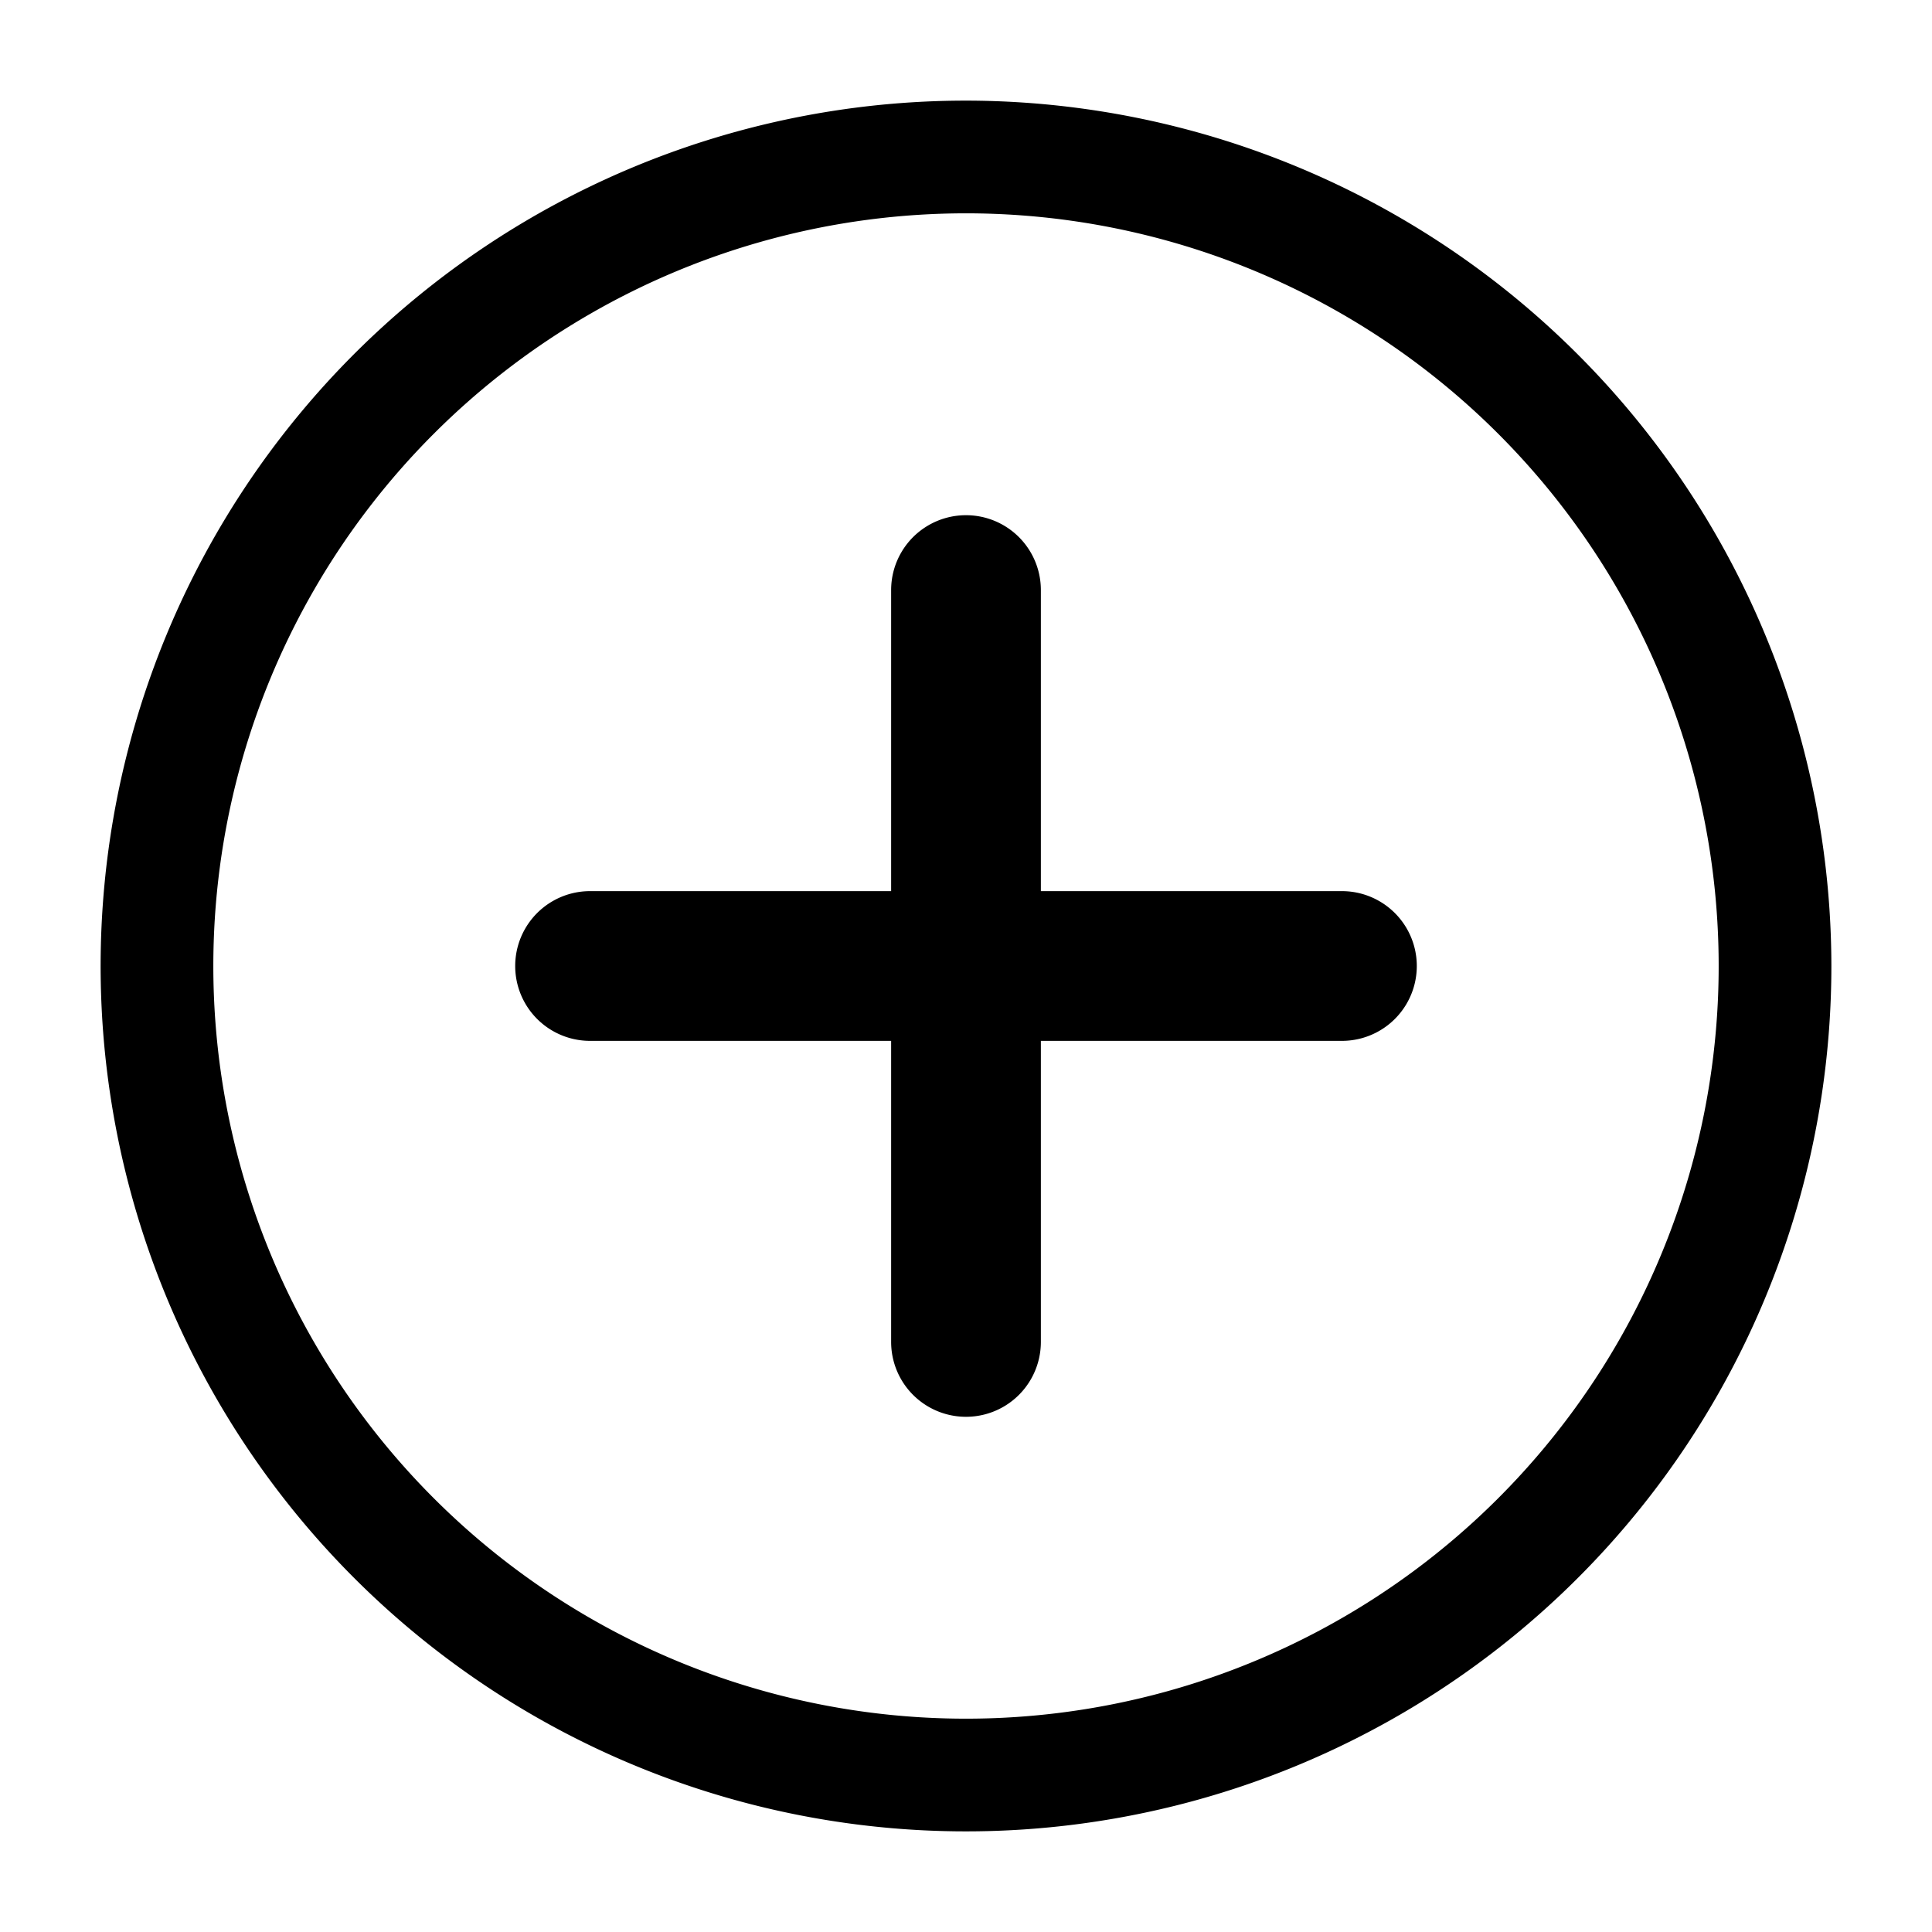 <svg xmlns="http://www.w3.org/2000/svg" viewBox="0 0 24 24"><g id="arrows"><path id="plus-circle" d="M12,2.65A9.35,9.35,0,1,1,2.65,12,9.35,9.35,0,0,1,12,2.65M7.33,12.93h3.74v3.74a.93.93,0,1,0,1.86,0V12.93h3.74a.93.93,0,1,0,0-1.86H12.93V7.33a.93.93,0,1,0-1.86,0v3.74H7.33a.93.93,0,1,0,0,1.86M12,1.25A10.75,10.75,0,1,0,22.75,12,10.76,10.76,0,0,0,12,1.25Z"/></g></svg>